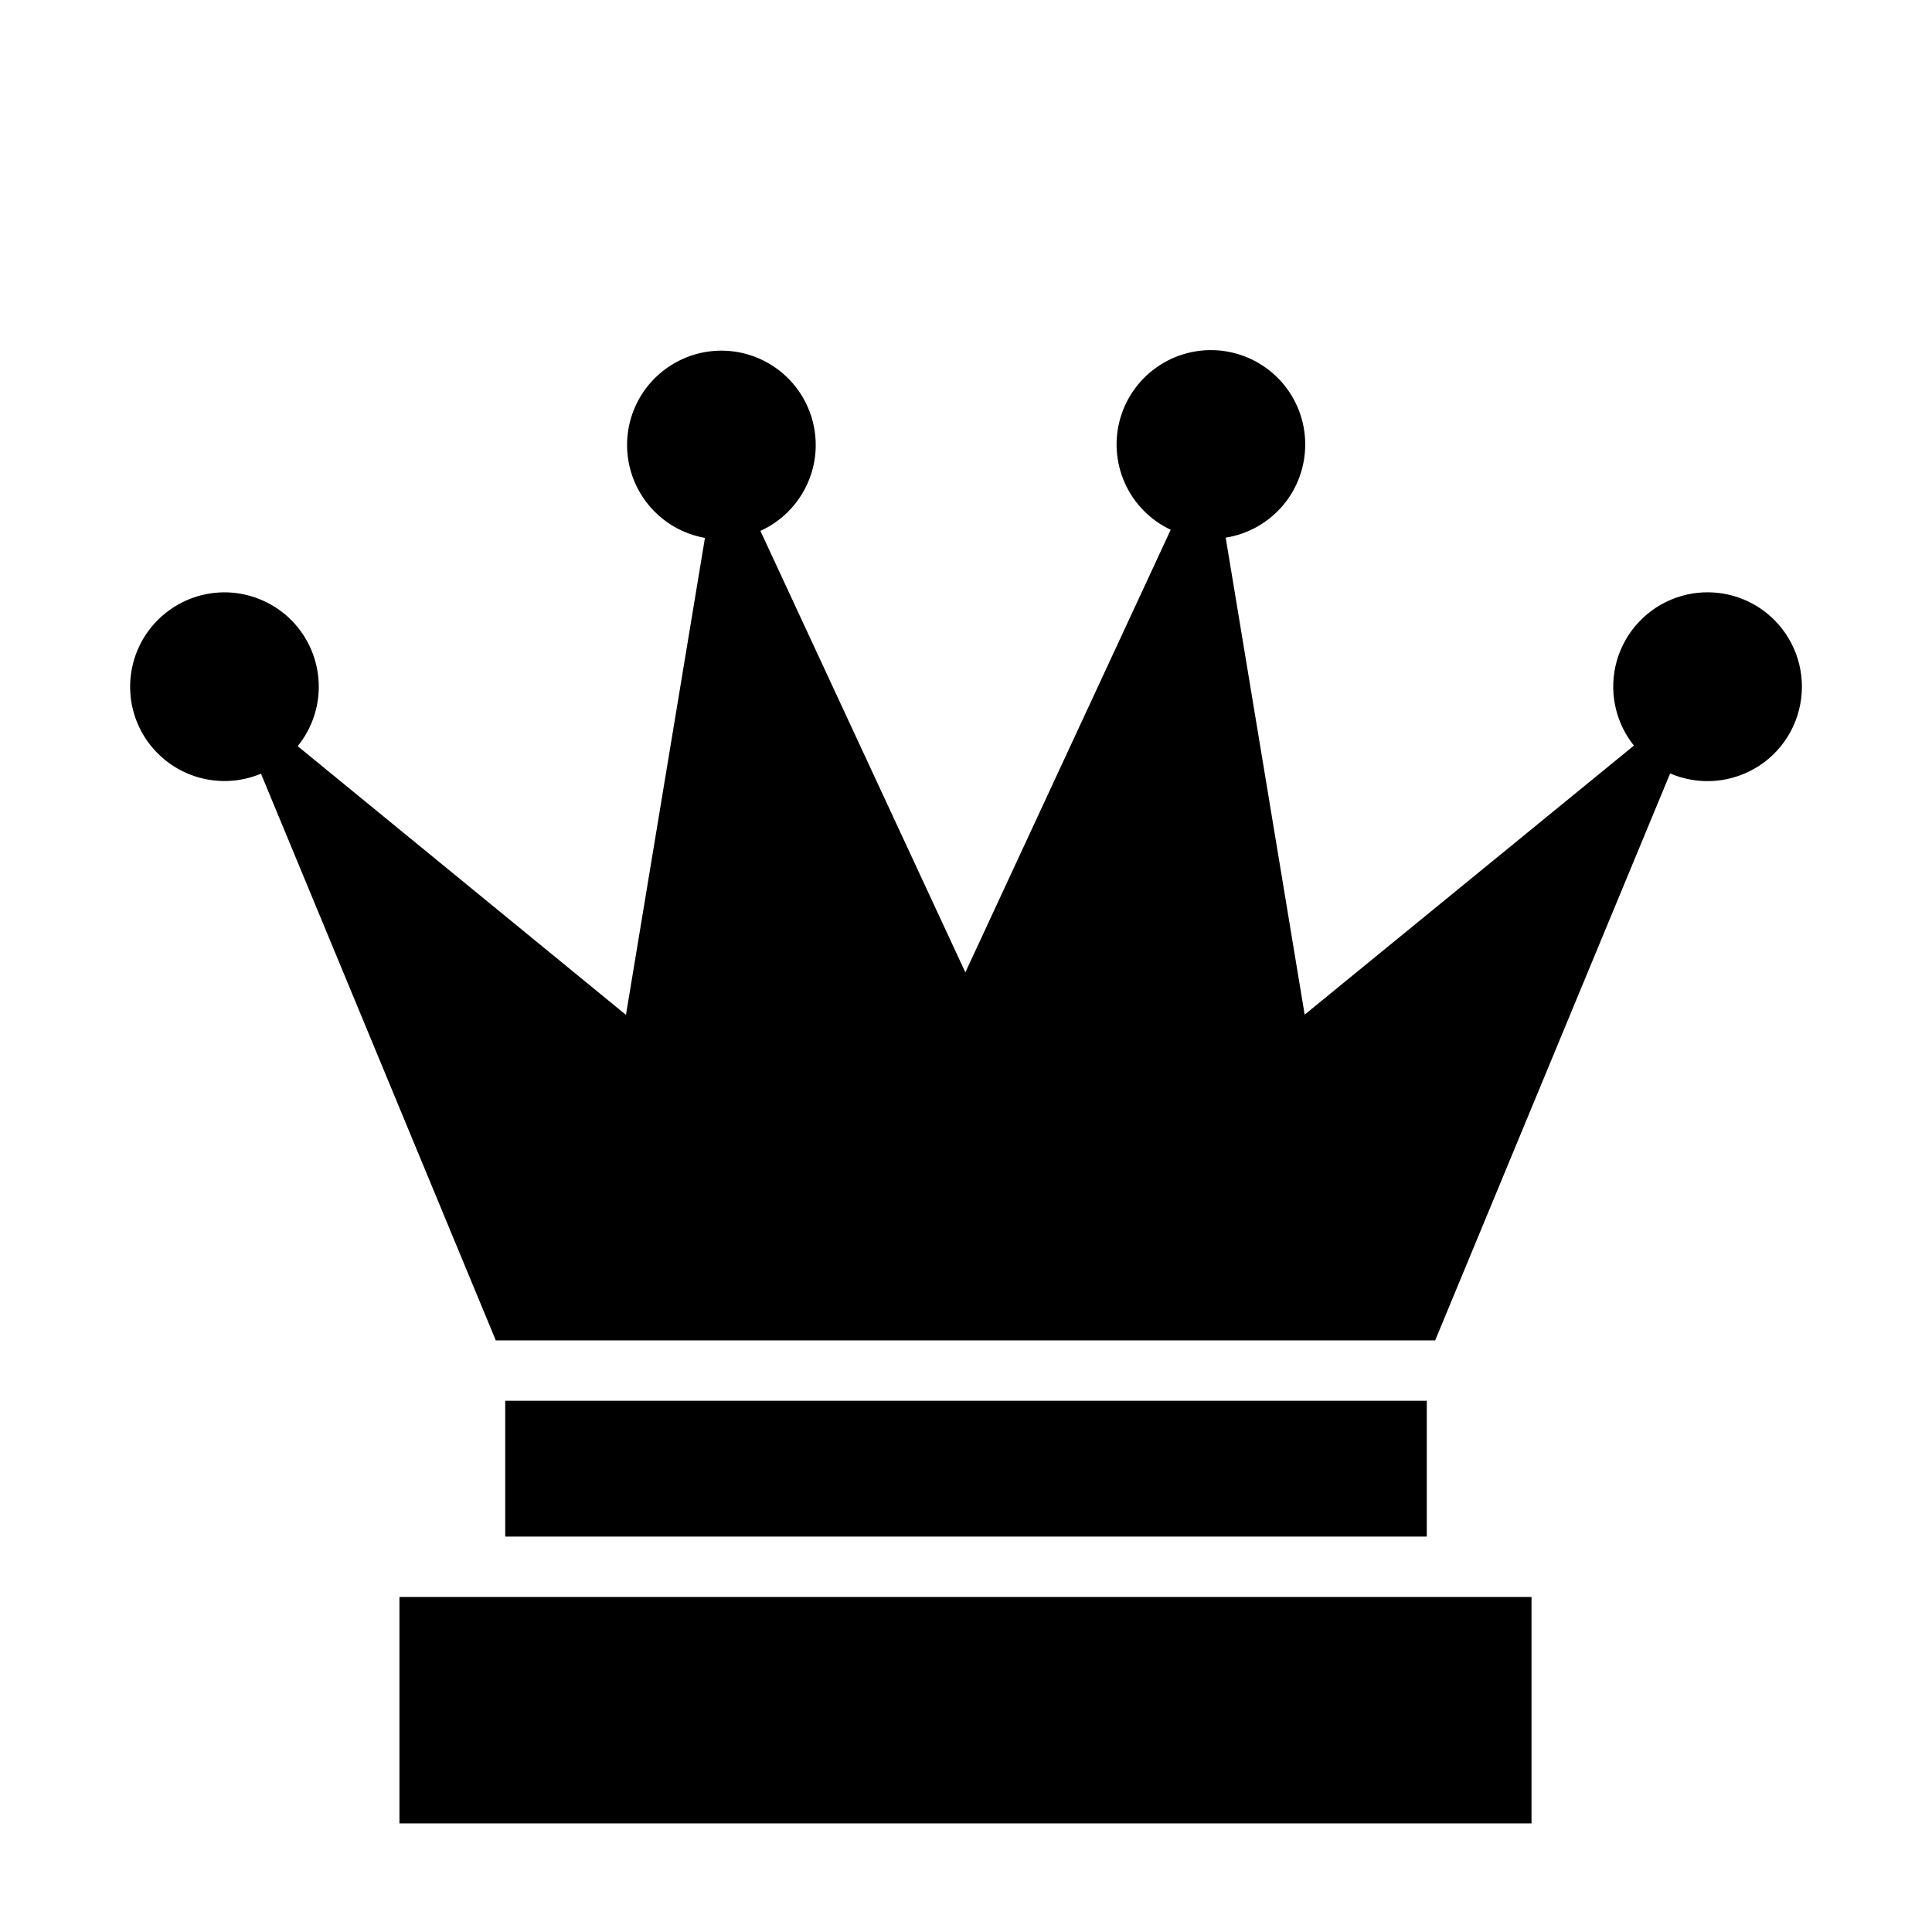<svg width="24" height="24" viewBox="0 0 24 24" fill="none" xmlns="http://www.w3.org/2000/svg">
<path d="M22.384 8.53C22.384 8.724 22.336 8.915 22.244 9.087C22.152 9.258 22.019 9.404 21.857 9.51C21.694 9.617 21.508 9.682 21.314 9.699C21.121 9.716 20.926 9.685 20.747 9.608L17.828 16.651H6.159L3.242 9.611C2.978 9.722 2.683 9.732 2.412 9.64C2.142 9.549 1.914 9.361 1.771 9.113C1.629 8.865 1.583 8.573 1.641 8.293C1.699 8.013 1.857 7.764 2.086 7.593C2.315 7.421 2.598 7.339 2.883 7.362C3.168 7.386 3.435 7.512 3.633 7.718C3.831 7.924 3.947 8.196 3.959 8.482C3.971 8.767 3.878 9.047 3.698 9.269L7.776 12.607L8.757 6.682C8.481 6.633 8.231 6.487 8.054 6.269C7.877 6.052 7.783 5.779 7.79 5.498C7.797 5.218 7.904 4.95 8.092 4.742C8.281 4.534 8.537 4.4 8.815 4.365C9.093 4.33 9.375 4.396 9.609 4.551C9.842 4.706 10.013 4.939 10.089 5.209C10.165 5.479 10.143 5.767 10.024 6.021C9.906 6.276 9.701 6.479 9.446 6.595L11.992 12.079L14.543 6.581C14.289 6.461 14.086 6.255 13.972 5.998C13.858 5.742 13.839 5.453 13.92 5.185C14 4.916 14.175 4.685 14.411 4.534C14.647 4.383 14.93 4.321 15.208 4.361C15.486 4.401 15.74 4.539 15.925 4.75C16.109 4.961 16.212 5.231 16.214 5.512C16.216 5.793 16.118 6.065 15.937 6.279C15.755 6.493 15.503 6.635 15.226 6.679L16.207 12.604L20.297 9.262C20.18 9.116 20.1 8.944 20.063 8.76C20.026 8.577 20.034 8.387 20.085 8.207C20.137 8.027 20.231 7.862 20.359 7.726C20.488 7.589 20.647 7.486 20.824 7.424C21 7.362 21.189 7.343 21.375 7.369C21.56 7.395 21.737 7.465 21.89 7.573C22.042 7.682 22.167 7.825 22.253 7.991C22.339 8.158 22.384 8.342 22.384 8.53ZM19.025 19.838H4.962V22.651H19.025V19.838ZM17.724 17.401H6.276V19.088H17.724V17.401Z" fill="black"/>
</svg>
